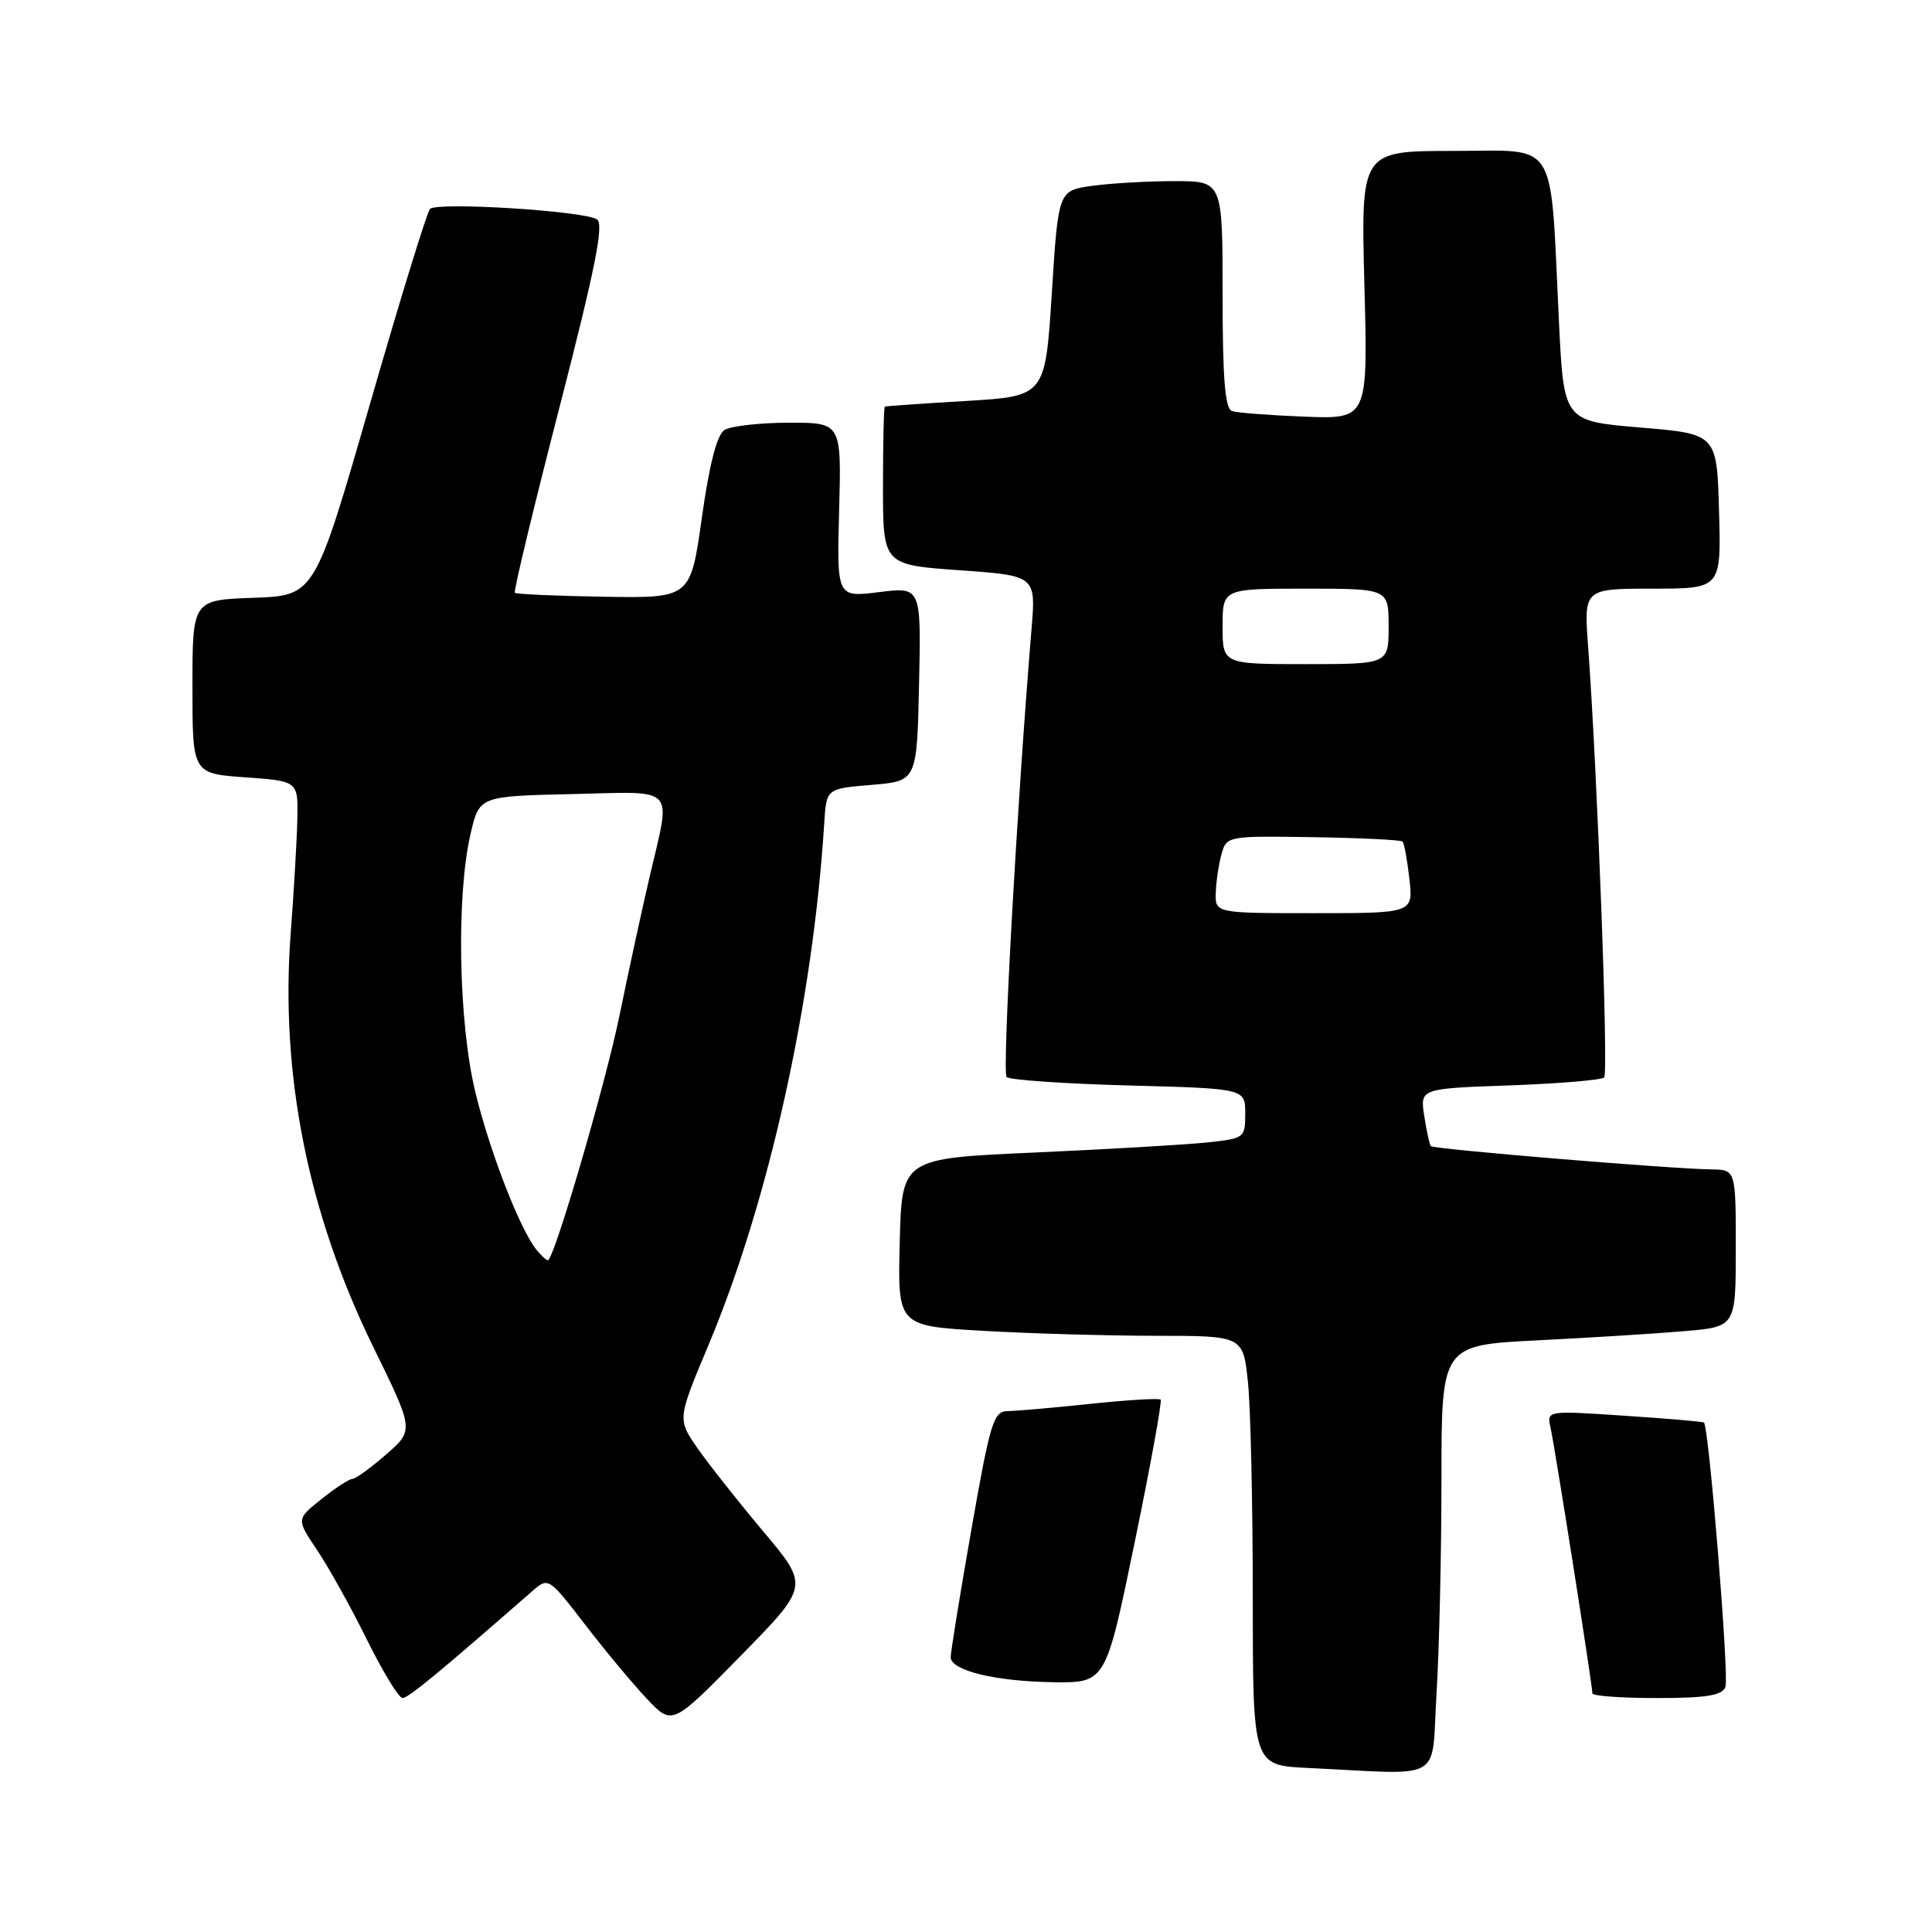 <?xml version="1.0" encoding="UTF-8" standalone="no"?>
<!DOCTYPE svg PUBLIC "-//W3C//DTD SVG 1.1//EN" "http://www.w3.org/Graphics/SVG/1.1/DTD/svg11.dtd" >
<svg xmlns="http://www.w3.org/2000/svg" xmlns:xlink="http://www.w3.org/1999/xlink" version="1.1" viewBox="0 0 256 256">
 <g >
 <path fill="currentColor"
d=" M 190.35 224.34 C 190.71 218.48 191.00 205.71 191.00 195.96 C 191.00 178.24 191.00 178.24 203.75 177.60 C 210.76 177.25 219.54 176.70 223.25 176.38 C 230.00 175.80 230.00 175.80 230.00 165.40 C 230.00 155.00 230.00 155.00 226.75 154.95 C 221.33 154.88 189.94 152.27 189.60 151.87 C 189.42 151.67 189.03 149.87 188.72 147.87 C 188.16 144.24 188.16 144.24 200.05 143.82 C 206.59 143.58 212.22 143.11 212.56 142.77 C 213.15 142.19 211.66 102.34 210.44 85.75 C 209.86 78.00 209.86 78.00 218.97 78.00 C 228.07 78.00 228.07 78.00 227.78 67.75 C 227.50 57.50 227.50 57.50 217.36 56.65 C 207.21 55.80 207.21 55.80 206.57 42.65 C 205.37 17.93 206.65 20.00 192.57 20.00 C 180.32 20.00 180.32 20.00 180.79 37.76 C 181.26 55.53 181.26 55.53 172.88 55.21 C 168.27 55.03 163.94 54.70 163.25 54.47 C 162.32 54.17 162.00 50.17 162.00 39.03 C 162.00 24.00 162.00 24.00 155.64 24.00 C 152.14 24.00 147.24 24.28 144.76 24.62 C 140.23 25.24 140.23 25.24 139.37 38.87 C 138.50 52.50 138.50 52.50 128.00 53.13 C 122.22 53.47 117.39 53.81 117.25 53.88 C 117.11 53.94 117.00 58.69 117.00 64.42 C 117.00 74.84 117.00 74.84 127.14 75.56 C 137.27 76.28 137.27 76.28 136.68 83.39 C 134.76 106.47 132.78 142.11 133.38 142.71 C 133.76 143.10 141.04 143.60 149.54 143.83 C 165.00 144.24 165.00 144.24 165.00 147.55 C 165.00 150.80 164.92 150.86 159.75 151.40 C 156.86 151.69 146.62 152.29 137.00 152.72 C 119.50 153.50 119.50 153.50 119.22 164.60 C 118.94 175.69 118.94 175.69 130.22 176.34 C 136.42 176.70 146.72 176.99 153.11 177.00 C 164.72 177.00 164.72 177.00 165.36 183.15 C 165.71 186.53 166.00 199.33 166.00 211.60 C 166.00 233.91 166.00 233.91 173.25 234.26 C 191.73 235.14 189.61 236.36 190.35 224.34 Z  M 101.15 202.94 C 97.82 198.97 93.89 194.00 92.42 191.89 C 89.76 188.05 89.76 188.05 93.86 178.27 C 101.87 159.21 107.74 132.73 109.22 109.00 C 109.50 104.50 109.50 104.50 115.50 104.00 C 121.50 103.50 121.50 103.50 121.78 90.63 C 122.06 77.76 122.06 77.76 116.47 78.46 C 110.88 79.16 110.88 79.16 111.19 67.58 C 111.50 56.00 111.50 56.00 104.50 56.01 C 100.65 56.02 96.83 56.46 96.00 56.97 C 95.00 57.60 94.00 61.49 93.00 68.59 C 91.50 79.26 91.50 79.26 80.03 79.07 C 73.71 78.97 68.40 78.73 68.22 78.55 C 68.03 78.36 70.69 67.33 74.12 54.03 C 78.92 35.39 80.06 29.66 79.09 29.06 C 77.27 27.93 57.85 26.73 56.97 27.69 C 56.57 28.14 52.96 39.85 48.97 53.71 C 41.70 78.92 41.70 78.92 33.60 79.21 C 25.50 79.50 25.50 79.50 25.50 91.00 C 25.50 102.50 25.50 102.50 32.50 103.00 C 39.50 103.50 39.50 103.50 39.40 108.50 C 39.34 111.25 38.95 118.00 38.53 123.50 C 37.09 142.22 40.78 160.75 49.47 178.50 C 54.86 189.50 54.86 189.50 51.18 192.71 C 49.16 194.48 47.14 195.94 46.70 195.96 C 46.25 195.98 44.40 197.19 42.58 198.65 C 39.26 201.29 39.26 201.29 42.02 205.40 C 43.54 207.65 46.51 212.99 48.61 217.25 C 50.72 221.51 52.84 225.00 53.34 225.00 C 54.10 225.00 58.14 221.67 70.59 210.78 C 72.65 208.98 72.73 209.04 77.50 215.23 C 80.15 218.68 83.84 223.11 85.70 225.08 C 89.07 228.66 89.07 228.66 98.15 219.40 C 107.22 210.15 107.22 210.15 101.15 202.94 Z  M 228.63 223.53 C 229.14 222.20 226.44 189.03 225.78 188.49 C 225.62 188.37 220.87 187.96 215.22 187.59 C 204.94 186.90 204.94 186.90 205.46 189.20 C 206.01 191.61 211.00 223.30 211.00 224.38 C 211.00 224.72 214.84 225.00 219.53 225.00 C 226.12 225.00 228.19 224.66 228.63 223.53 Z  M 150.34 204.42 C 152.45 194.20 154.00 185.67 153.79 185.46 C 153.58 185.25 149.38 185.50 144.46 186.02 C 139.53 186.54 134.59 186.97 133.48 186.98 C 131.65 187.00 131.19 188.53 128.70 202.75 C 127.18 211.41 125.96 219.00 125.97 219.61 C 126.02 221.36 131.89 222.79 139.51 222.90 C 146.51 223.00 146.51 223.00 150.34 204.42 Z  M 161.10 118.25 C 161.15 116.74 161.50 114.43 161.87 113.13 C 162.52 110.79 162.71 110.75 173.99 110.93 C 180.29 111.03 185.63 111.29 185.84 111.51 C 186.06 111.72 186.47 113.95 186.75 116.45 C 187.26 121.00 187.26 121.00 174.13 121.00 C 161.00 121.00 161.00 121.00 161.10 118.25 Z  M 162.00 83.00 C 162.00 78.00 162.00 78.00 173.00 78.00 C 184.00 78.00 184.00 78.00 184.00 83.00 C 184.00 88.00 184.00 88.00 173.00 88.00 C 162.00 88.00 162.00 88.00 162.00 83.00 Z  M 71.14 165.67 C 68.93 163.01 64.86 152.52 62.96 144.61 C 60.75 135.38 60.45 118.70 62.35 110.50 C 63.51 105.50 63.51 105.50 75.76 105.22 C 89.87 104.90 88.94 103.90 86.07 116.21 C 85.01 120.77 83.22 129.00 82.10 134.50 C 80.23 143.64 73.40 167.00 72.59 167.00 C 72.40 167.00 71.75 166.40 71.14 165.67 Z "/>
</g>
</svg>